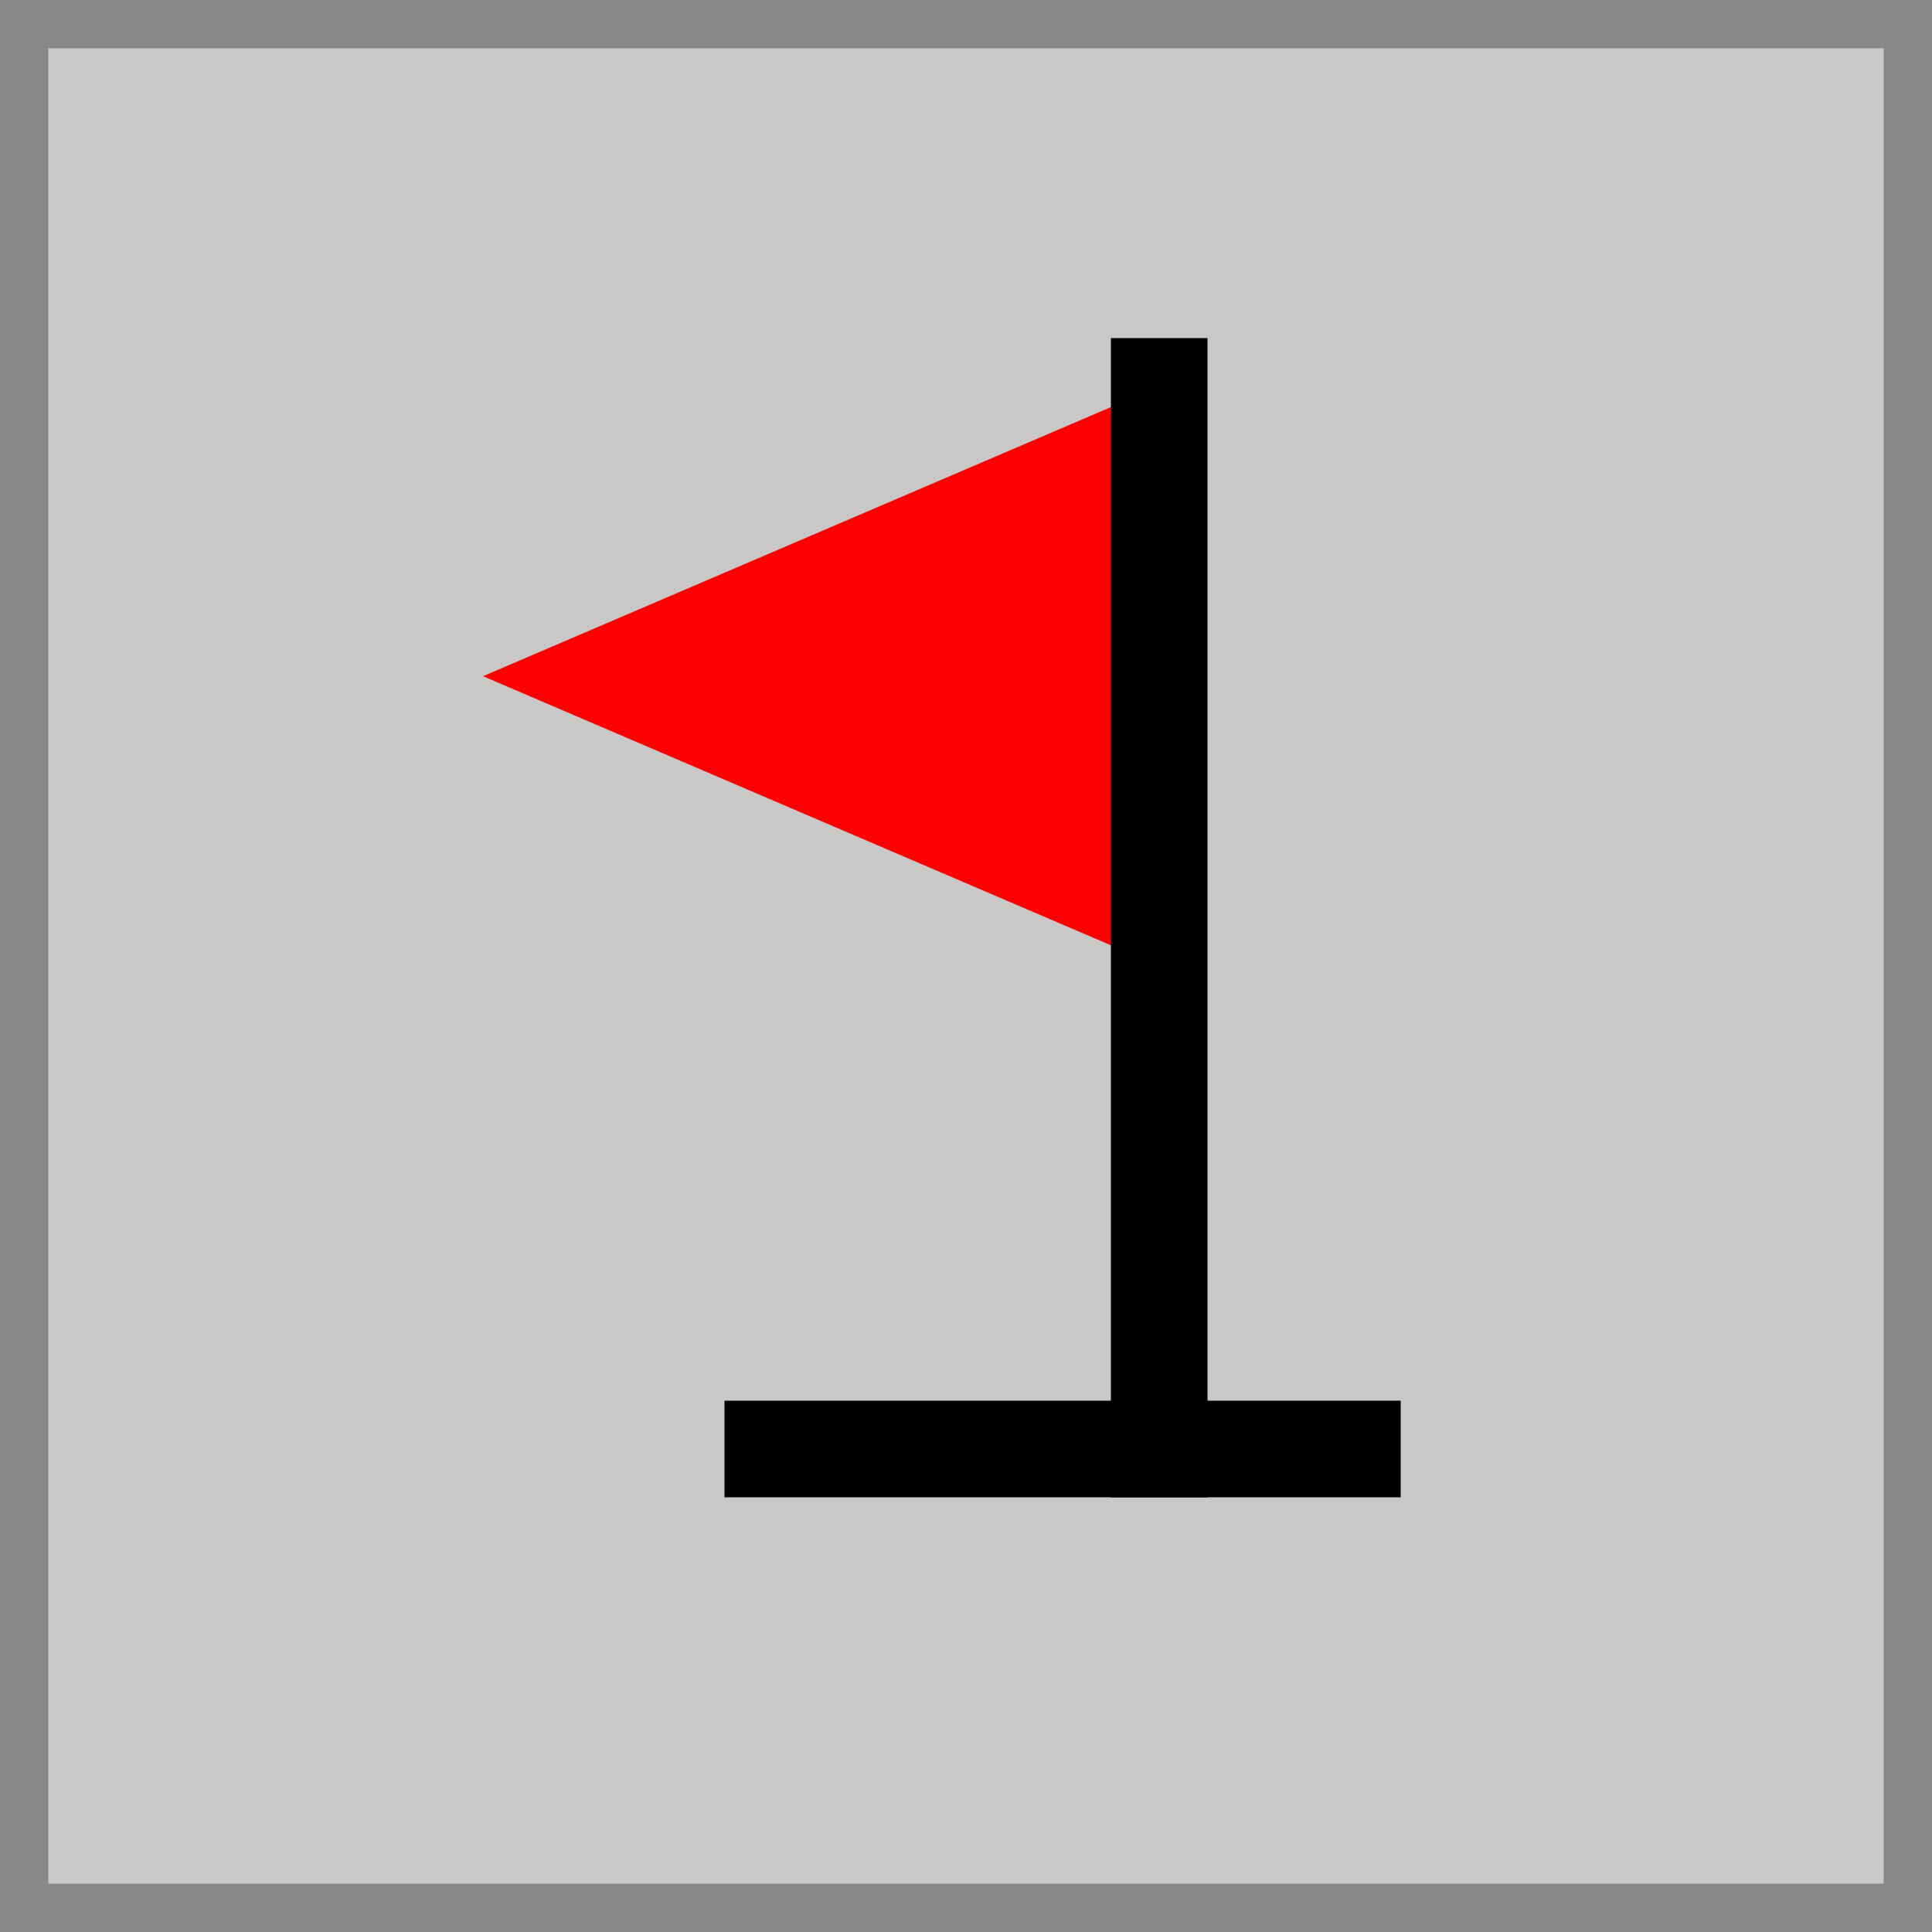 <?xml version="1.0" encoding="UTF-8" standalone="no"?><!-- Generator: Gravit.io --><svg xmlns="http://www.w3.org/2000/svg" xmlns:xlink="http://www.w3.org/1999/xlink" style="isolation:isolate" viewBox="0 0 20 20" width="20pt" height="20pt"><defs><clipPath id="_clipPath_YrAyPBtpXuwdcDV9w1CWhMITkZ9jMbAO"><rect width="20" height="20"/></clipPath></defs><g clip-path="url(#_clipPath_YrAyPBtpXuwdcDV9w1CWhMITkZ9jMbAO)"><rect x="0" y="0" width="20" height="20" transform="matrix(1,0,0,1,0,0)" fill="rgb(202,199,199)" vector-effect="non-scaling-stroke" stroke-width="1" stroke="rgb(136,136,136)" stroke-linejoin="miter" stroke-linecap="square" stroke-miterlimit="2"/><path d=" M 12 4 L 5 7 L 12 10 L 12 4 Z " fill="rgb(255,0,0)"/><path d=" M 8 15 L 10 15 L 14 15" fill="none" vector-effect="non-scaling-stroke" stroke-width="1" stroke="rgb(0,0,0)" stroke-linejoin="miter" stroke-linecap="square" stroke-miterlimit="3"/><line x1="12" y1="4" x2="12" y2="15" vector-effect="non-scaling-stroke" stroke-width="1" stroke="rgb(0,0,0)" stroke-linejoin="miter" stroke-linecap="square" stroke-miterlimit="3"/></g></svg>
